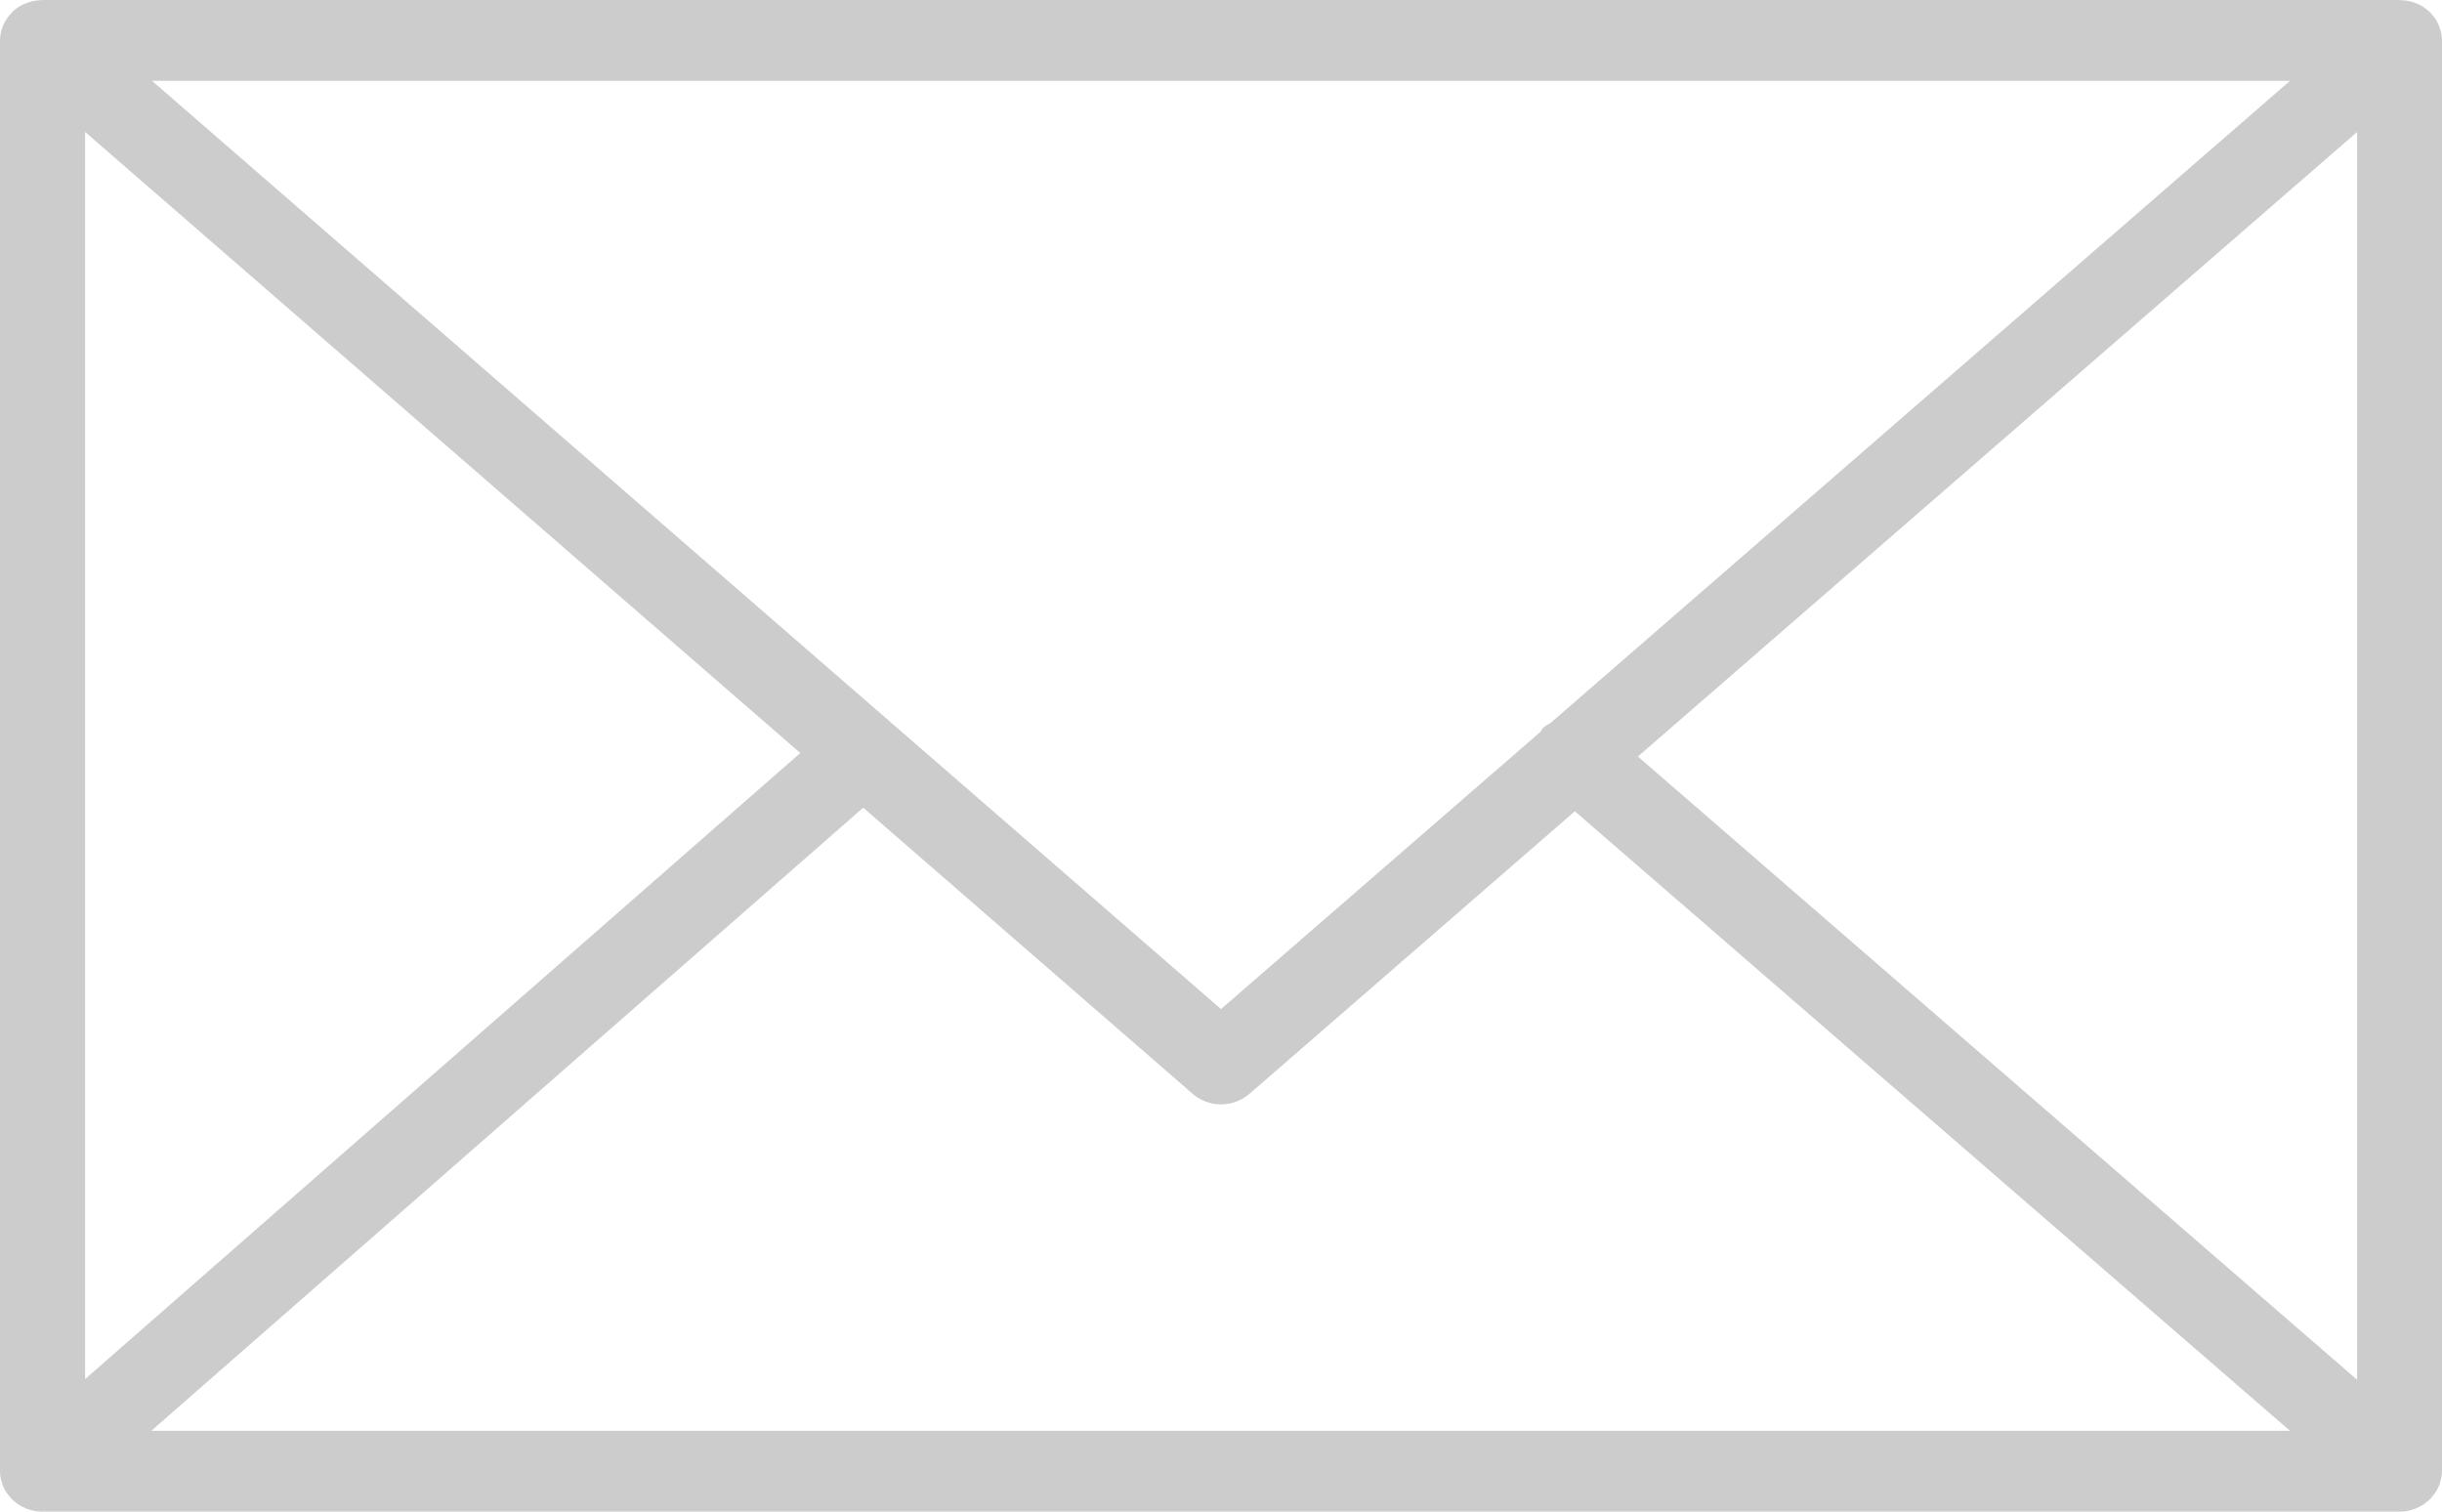 <svg width="21" height="13" fill="none" xmlns="http://www.w3.org/2000/svg"><path d="M20.98 12.759a.33.33 0 00.02-.107V.347a.326.326 0 00-.02-.107l-.004-.014a.342.342 0 00-.067-.106c-.002-.002-.002-.005-.005-.007L20.901.11a.366.366 0 00-.108-.075l-.009-.004a.376.376 0 00-.124-.029h-.013L20.635 0H.365L.354.001.342.002a.38.38 0 00-.126.03C.213.031.21.033.209.034a.36.36 0 00-.11.075C.1.112.098.112.097.113L.092.12a.344.344 0 00-.068.106L.02.24A.326.326 0 000 .347v12.306c0 .038.008.074.02.108l.004.014c.016.04.04.076.069.107l.003.006.006.004a.367.367 0 00.038.033c.006.004.012.01.018.013a.25.25 0 00.051.027l.013.007A.383.383 0 00.365 13h20.27a.38.38 0 00.143-.028l.02-.01a.388.388 0 00.044-.024l.02-.016a.33.33 0 00.036-.03l.006-.005.004-.007a.344.344 0 00.067-.106l.006-.015zM.732 1.135l6.15 5.341-6.15 5.384V1.135zm12.606 5.08c-.026.016-.053.029-.074.051-.008.008-.01.02-.017.028L10.5 8.678 1.307.695h18.386l-6.356 5.52zm-5.914.732l2.83 2.458a.375.375 0 00.493 0l2.796-2.428 6.15 5.328H1.301l6.121-5.358zm6.66-.44l6.186-5.372v10.731l-6.185-5.36z" fill="#CCC"/></svg>
